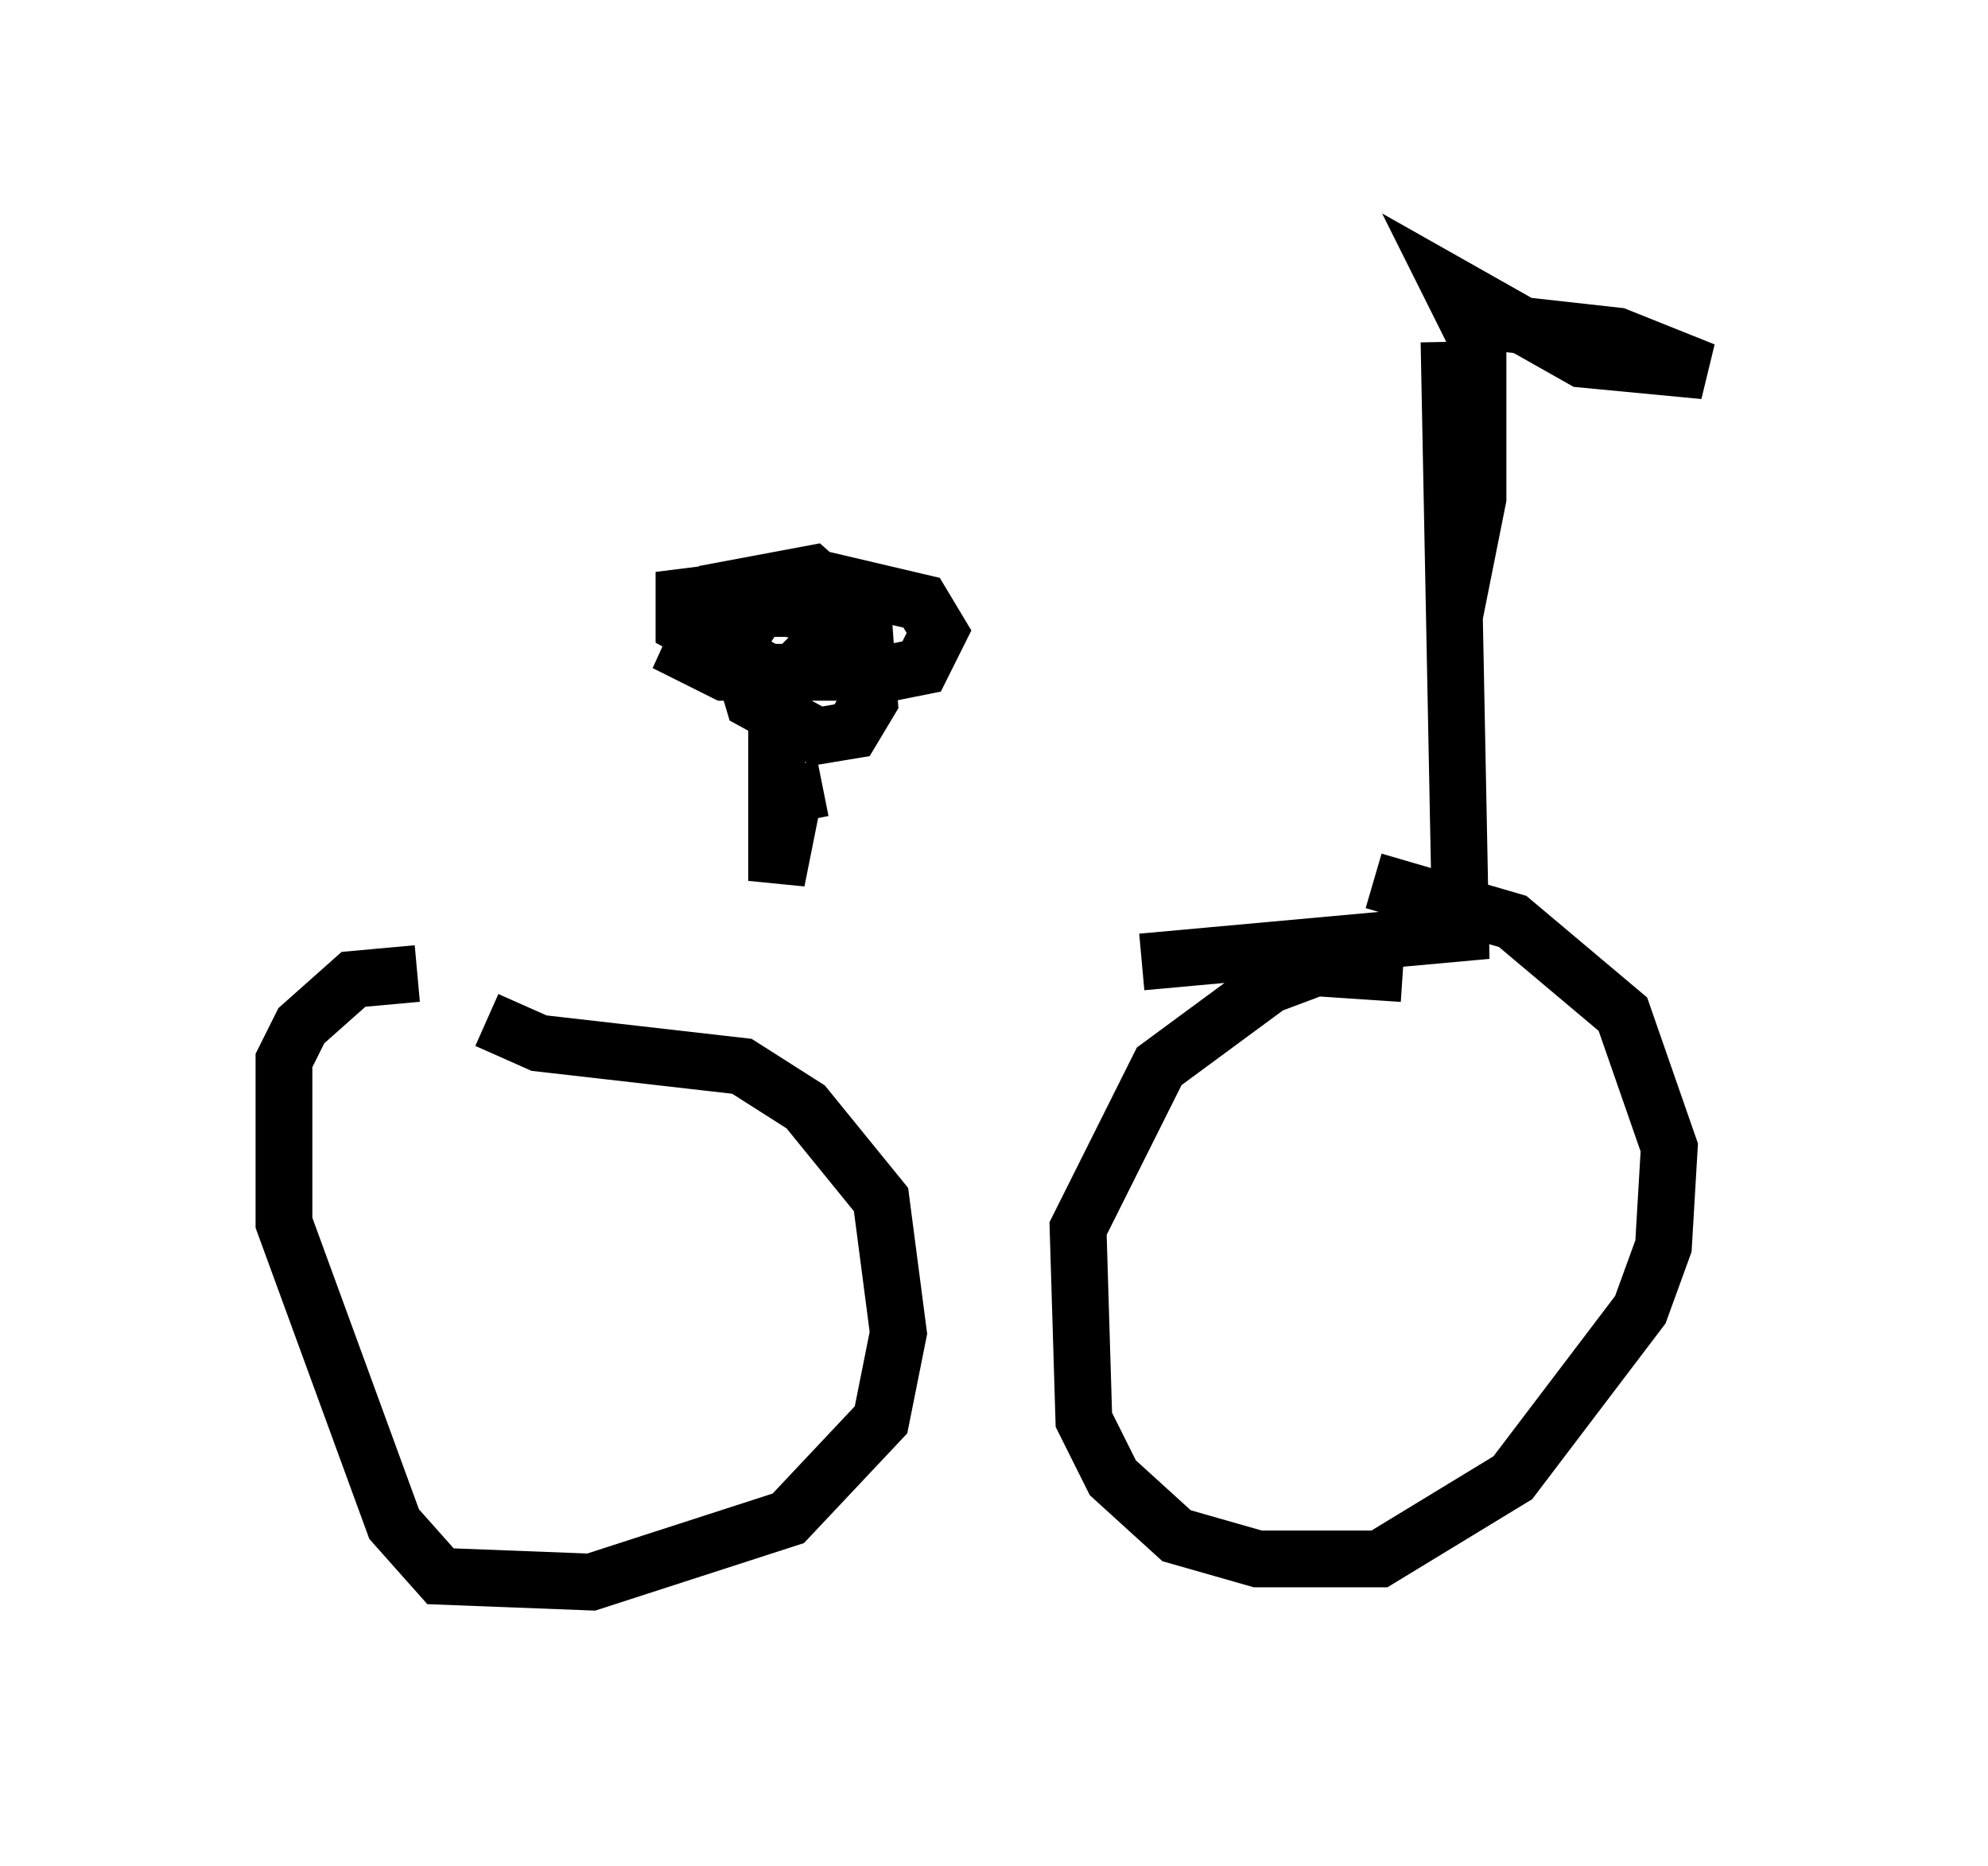 <?xml version="1.0" encoding="utf-8" ?>
<svg baseProfile="full" height="32.867" version="1.1" width="35.011" xmlns="http://www.w3.org/2000/svg" xmlns:ev="http://www.w3.org/2001/xml-events" xmlns:xlink="http://www.w3.org/1999/xlink"><defs /><rect fill="white" height="32.867" width="35.011" x="0" y="0" /><path d="M6.531, 17.454 m13.577, -0.51 l5.615, -0.51 -0.204, -10.413 m0.0, 0.0 l0.102, 4.798 0.408, -2.042 l0.0, -2.756 -0.51, -1.021 l2.348, 1.327 2.144, 0.204 l-1.531, -0.613 -2.756, -0.306 m-18.375, 11.536 l-1.123, 0.102 -0.919, 0.817 l-0.306, 0.613 0.0, 2.858 l1.94, 5.308 0.817, 0.919 l2.654, 0.102 3.471, -1.123 l1.633, -1.735 0.306, -1.531 l-0.306, -2.348 -1.327, -1.633 l-1.123, -0.715 -3.573, -0.408 l-0.919, -0.408 m16.129, -0.817 l-1.531, -0.102 -0.817, 0.306 l-1.94, 1.429 -1.429, 2.858 l0.102, 3.369 0.51, 1.021 l1.123, 1.021 1.429, 0.408 l2.144, 0.0 2.348, -1.429 l2.246, -2.96 0.408, -1.123 l0.102, -1.735 -0.817, -2.348 l-1.94, -1.633 -2.45, -0.715 m-9.698, -1.633 l-0.51, 0.102 -0.306, 1.531 l0.0, -3.369 0.817, -0.817 l-0.102, -0.51 -0.51, -0.102 l-0.51, 0.0 -0.408, 0.613 l0.306, 1.021 1.123, 0.613 l0.613, -0.102 0.306, -0.51 l-0.102, -1.429 -0.919, -0.817 l-1.633, 0.306 -0.51, 1.123 l0.613, 0.306 2.96, 0.0 l0.51, -0.102 0.306, -0.613 l-0.306, -0.51 -1.735, -0.408 l-2.45, 0.306 0.0, 0.51 l2.042, 1.123 " fill="none" stroke="black" stroke-width="1" /></svg>